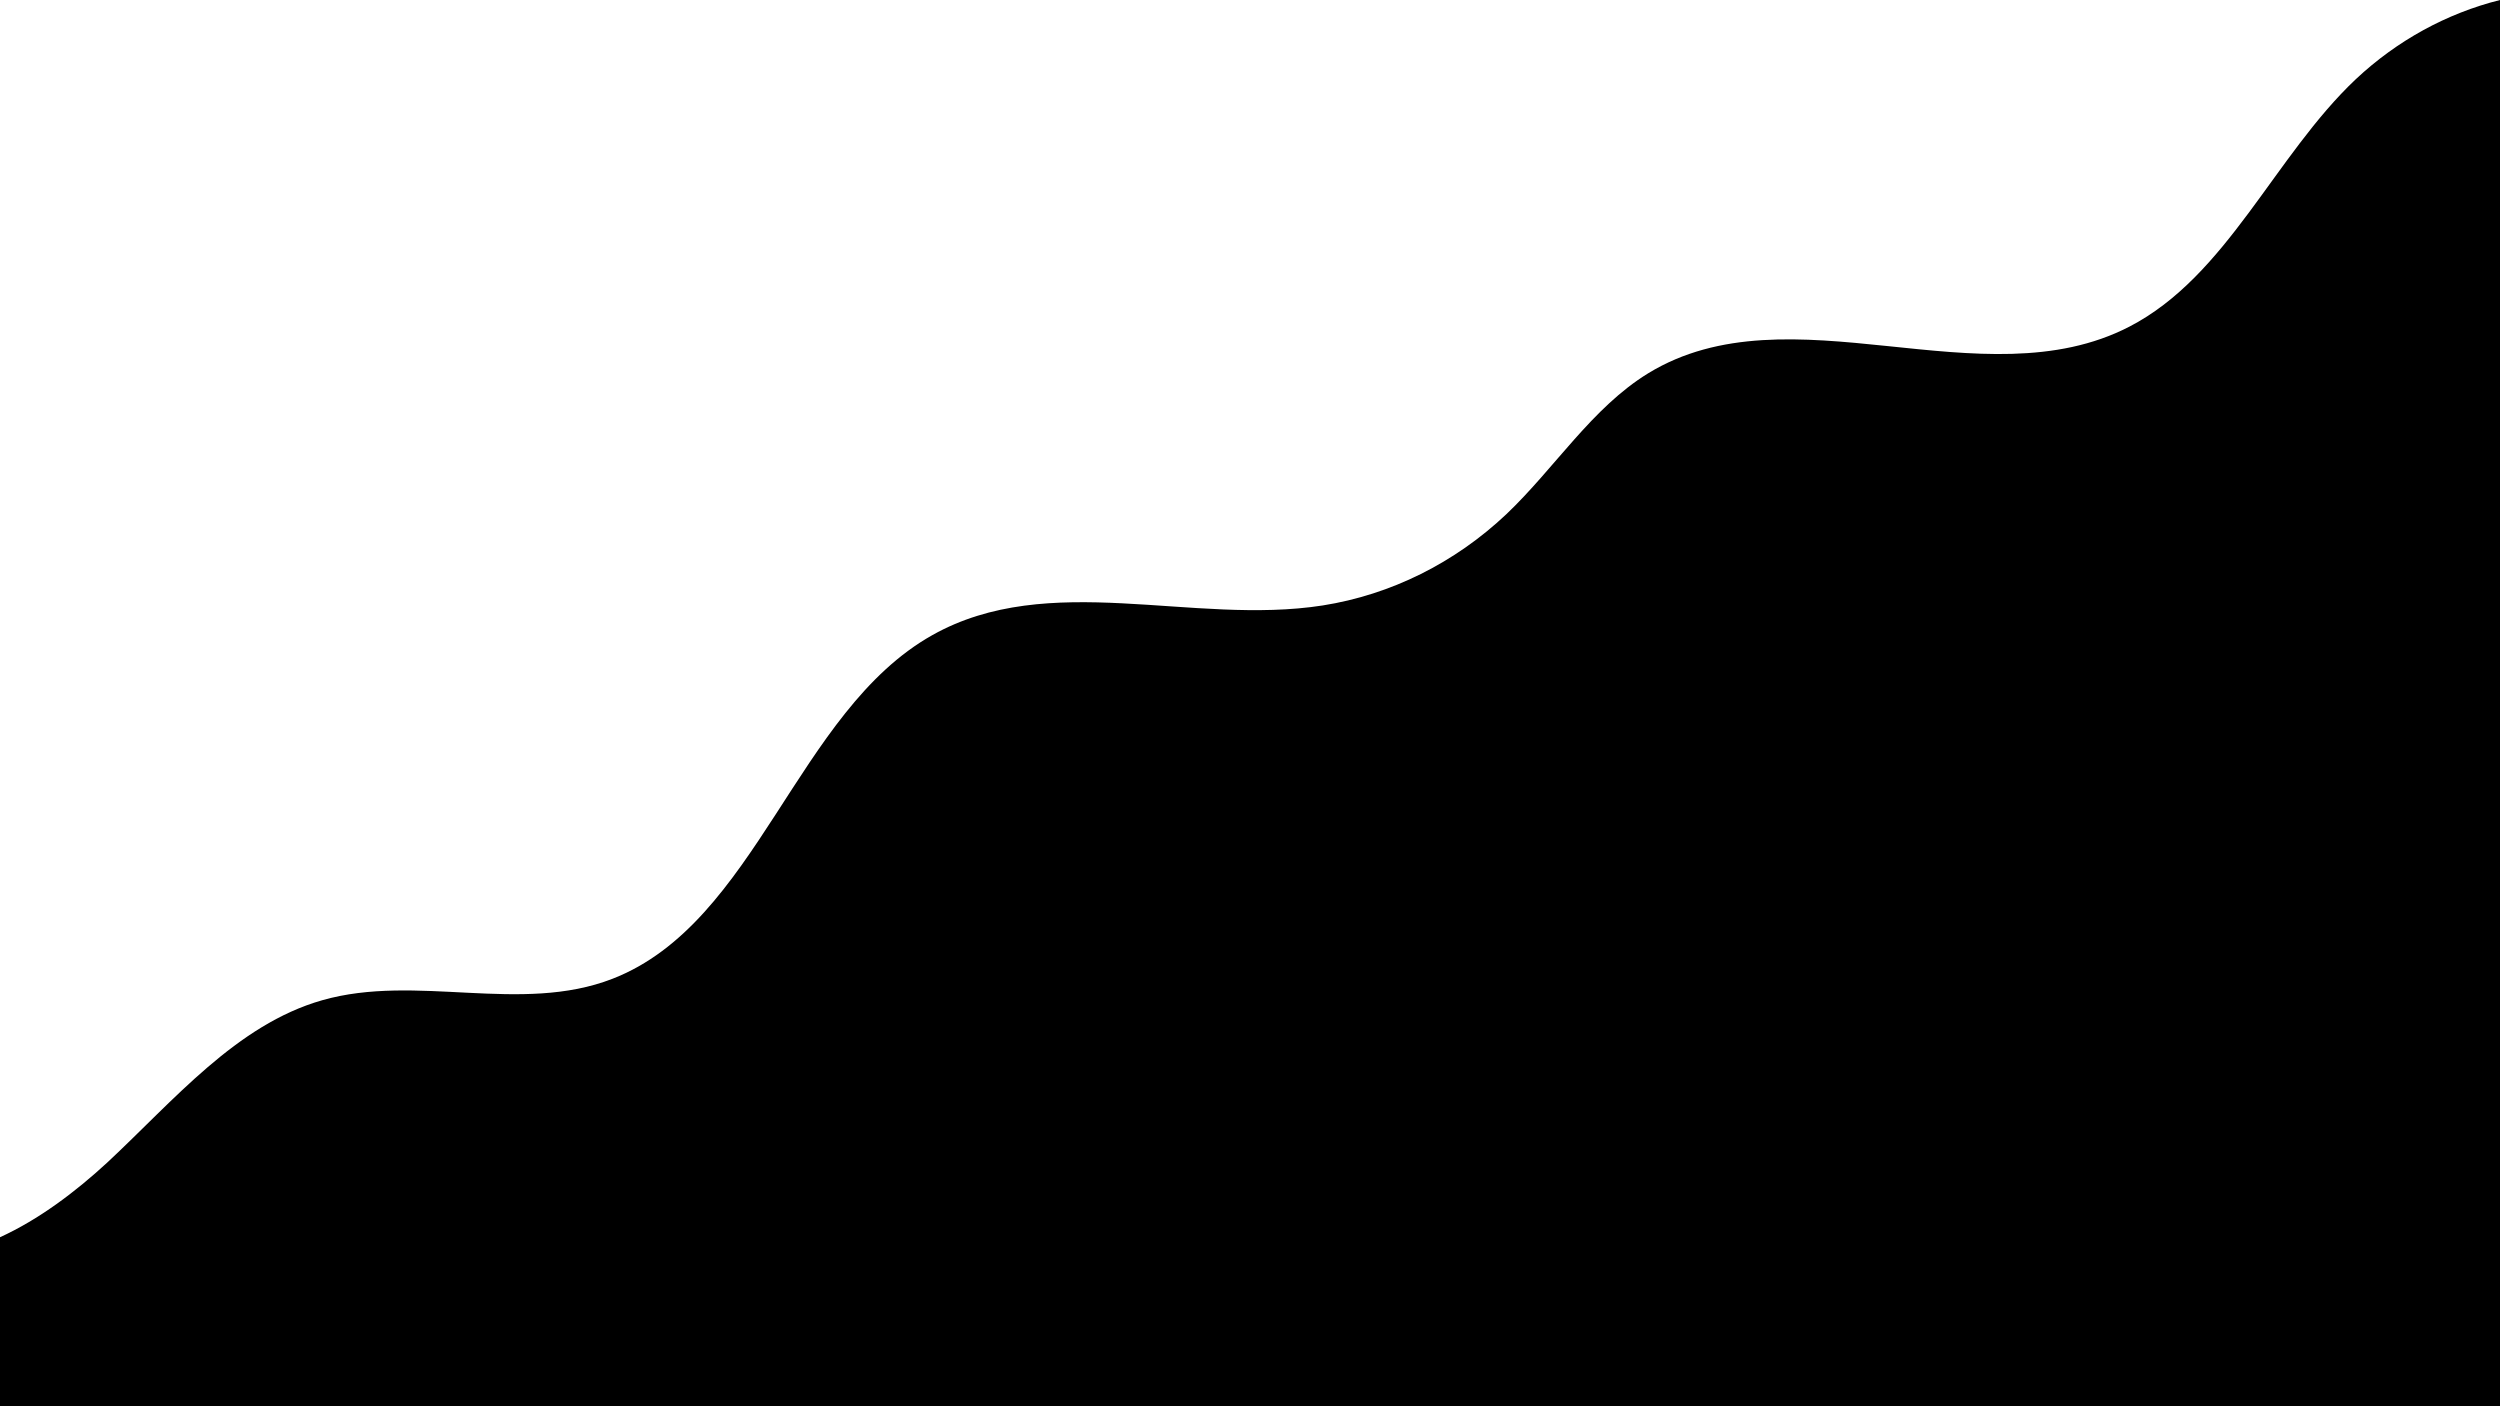 <svg xmlns="http://www.w3.org/2000/svg" viewBox="0 0 1920 1080">
<path d="M1920,1080V0c-41,10.3-79,31.1-110.6,60.7c-62.7,59.1-98.8,151.3-174.1,190.2
	c-113.1,58.4-260.5-30.8-369.5,35.8c-43.1,26.4-71.7,72.8-108.8,108.1c-39.7,37.5-88.7,61.9-141.2,70.2
	c-100.2,15.6-210.2-27.6-299.8,22.8c-104.3,58.6-134.8,220.9-245.6,263.9c-70.4,27.4-150.6-4.2-223,16.5
	c-65.8,18.8-113.8,76.9-165.1,124.7C57.9,915.4,29.8,936.6,0,950.2V1080H1920z"/>
</svg>
